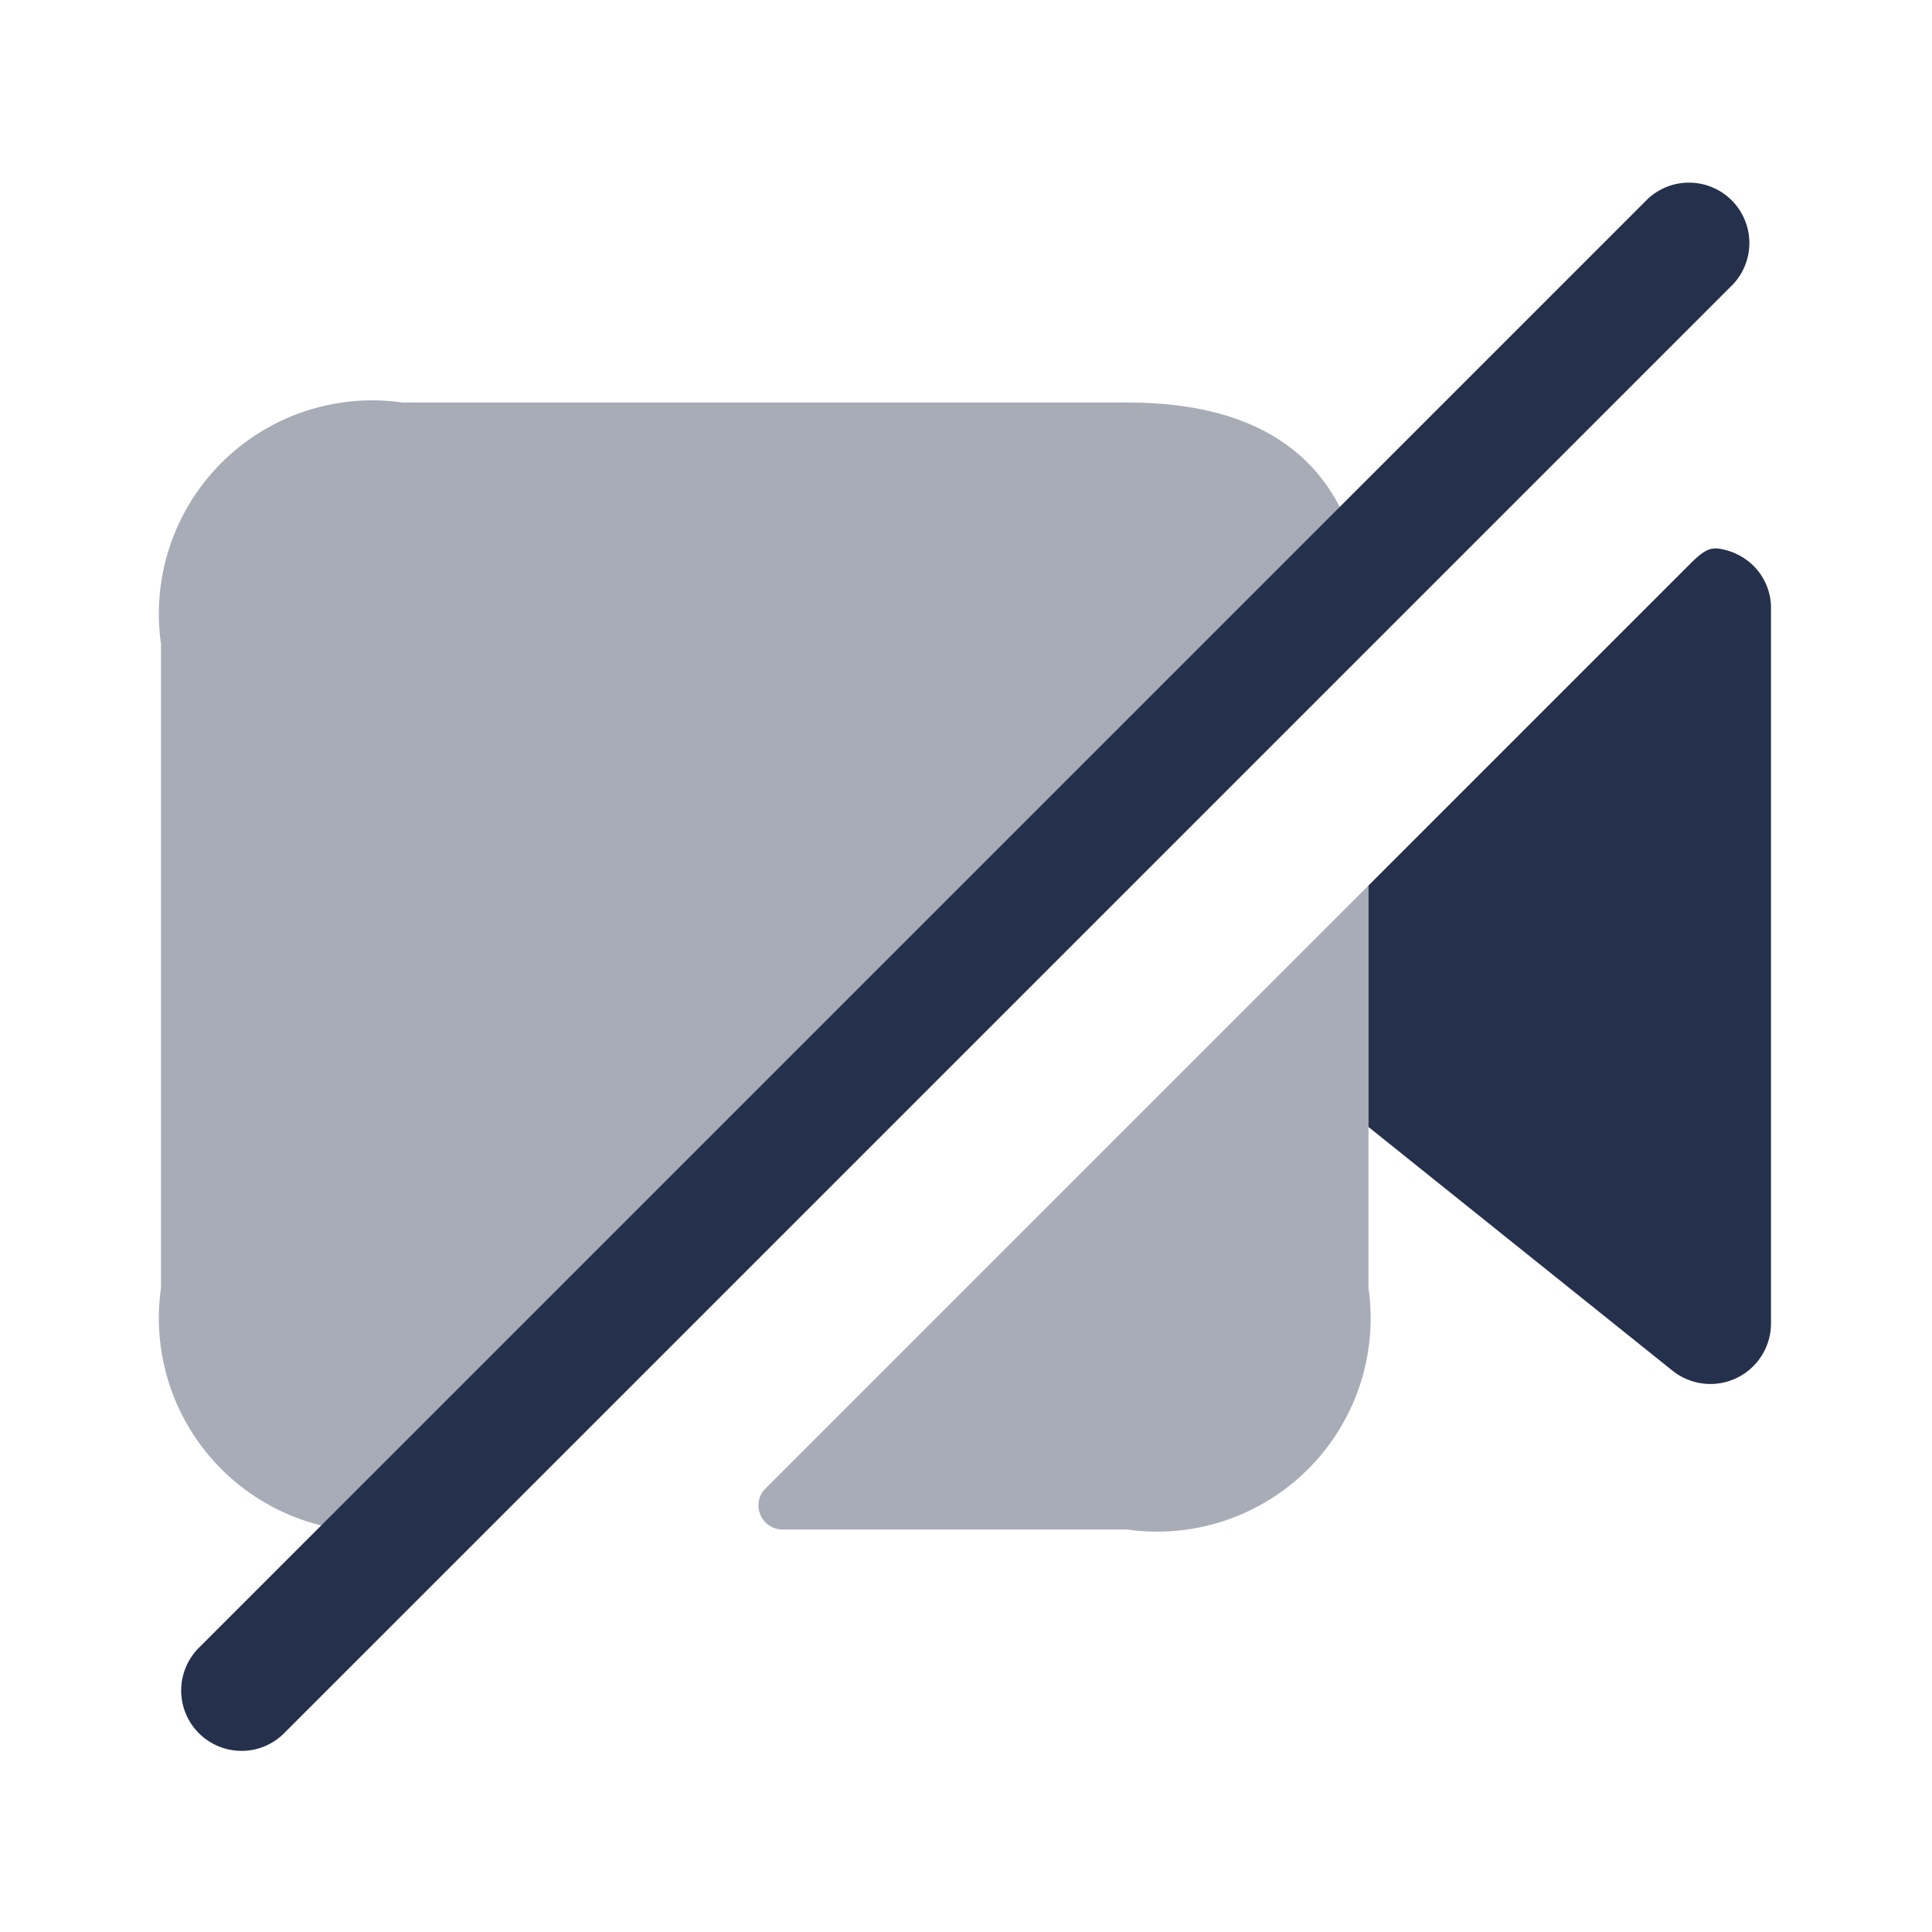 <svg id="Layer" xmlns="http://www.w3.org/2000/svg" viewBox="0 0 24 24"><defs><style>.cls-1,.cls-2{fill:#25314c;}.cls-2{opacity:0.4;}</style></defs><g id="video-slash"><path class="cls-1" d="M17,11v3l3.78,3.03A.753.753,0,0,0,22,16.44V7.56A.737.737,0,0,0,21.752,7a.775.775,0,0,0-.384-.182C21.254,6.8,21.177,6.823,21,7h0Z"/><path class="cls-2" d="M16.91,7.09,5,19a2.652,2.652,0,0,1-3-3V8A2.652,2.652,0,0,1,5,5h9C15.67,5,16.64,5.7,16.91,7.09Z"/><path class="cls-2" d="M17,11v5a2.652,2.652,0,0,1-3,3H9.71a.3.3,0,0,1-.22-.49Z"/><path class="cls-1" d="M3,21.75a.75.75,0,0,1-.53-1.28l18-18a.75.75,0,0,1,1.06,1.06l-18,18A.744.744,0,0,1,3,21.75Z"/></g></svg>